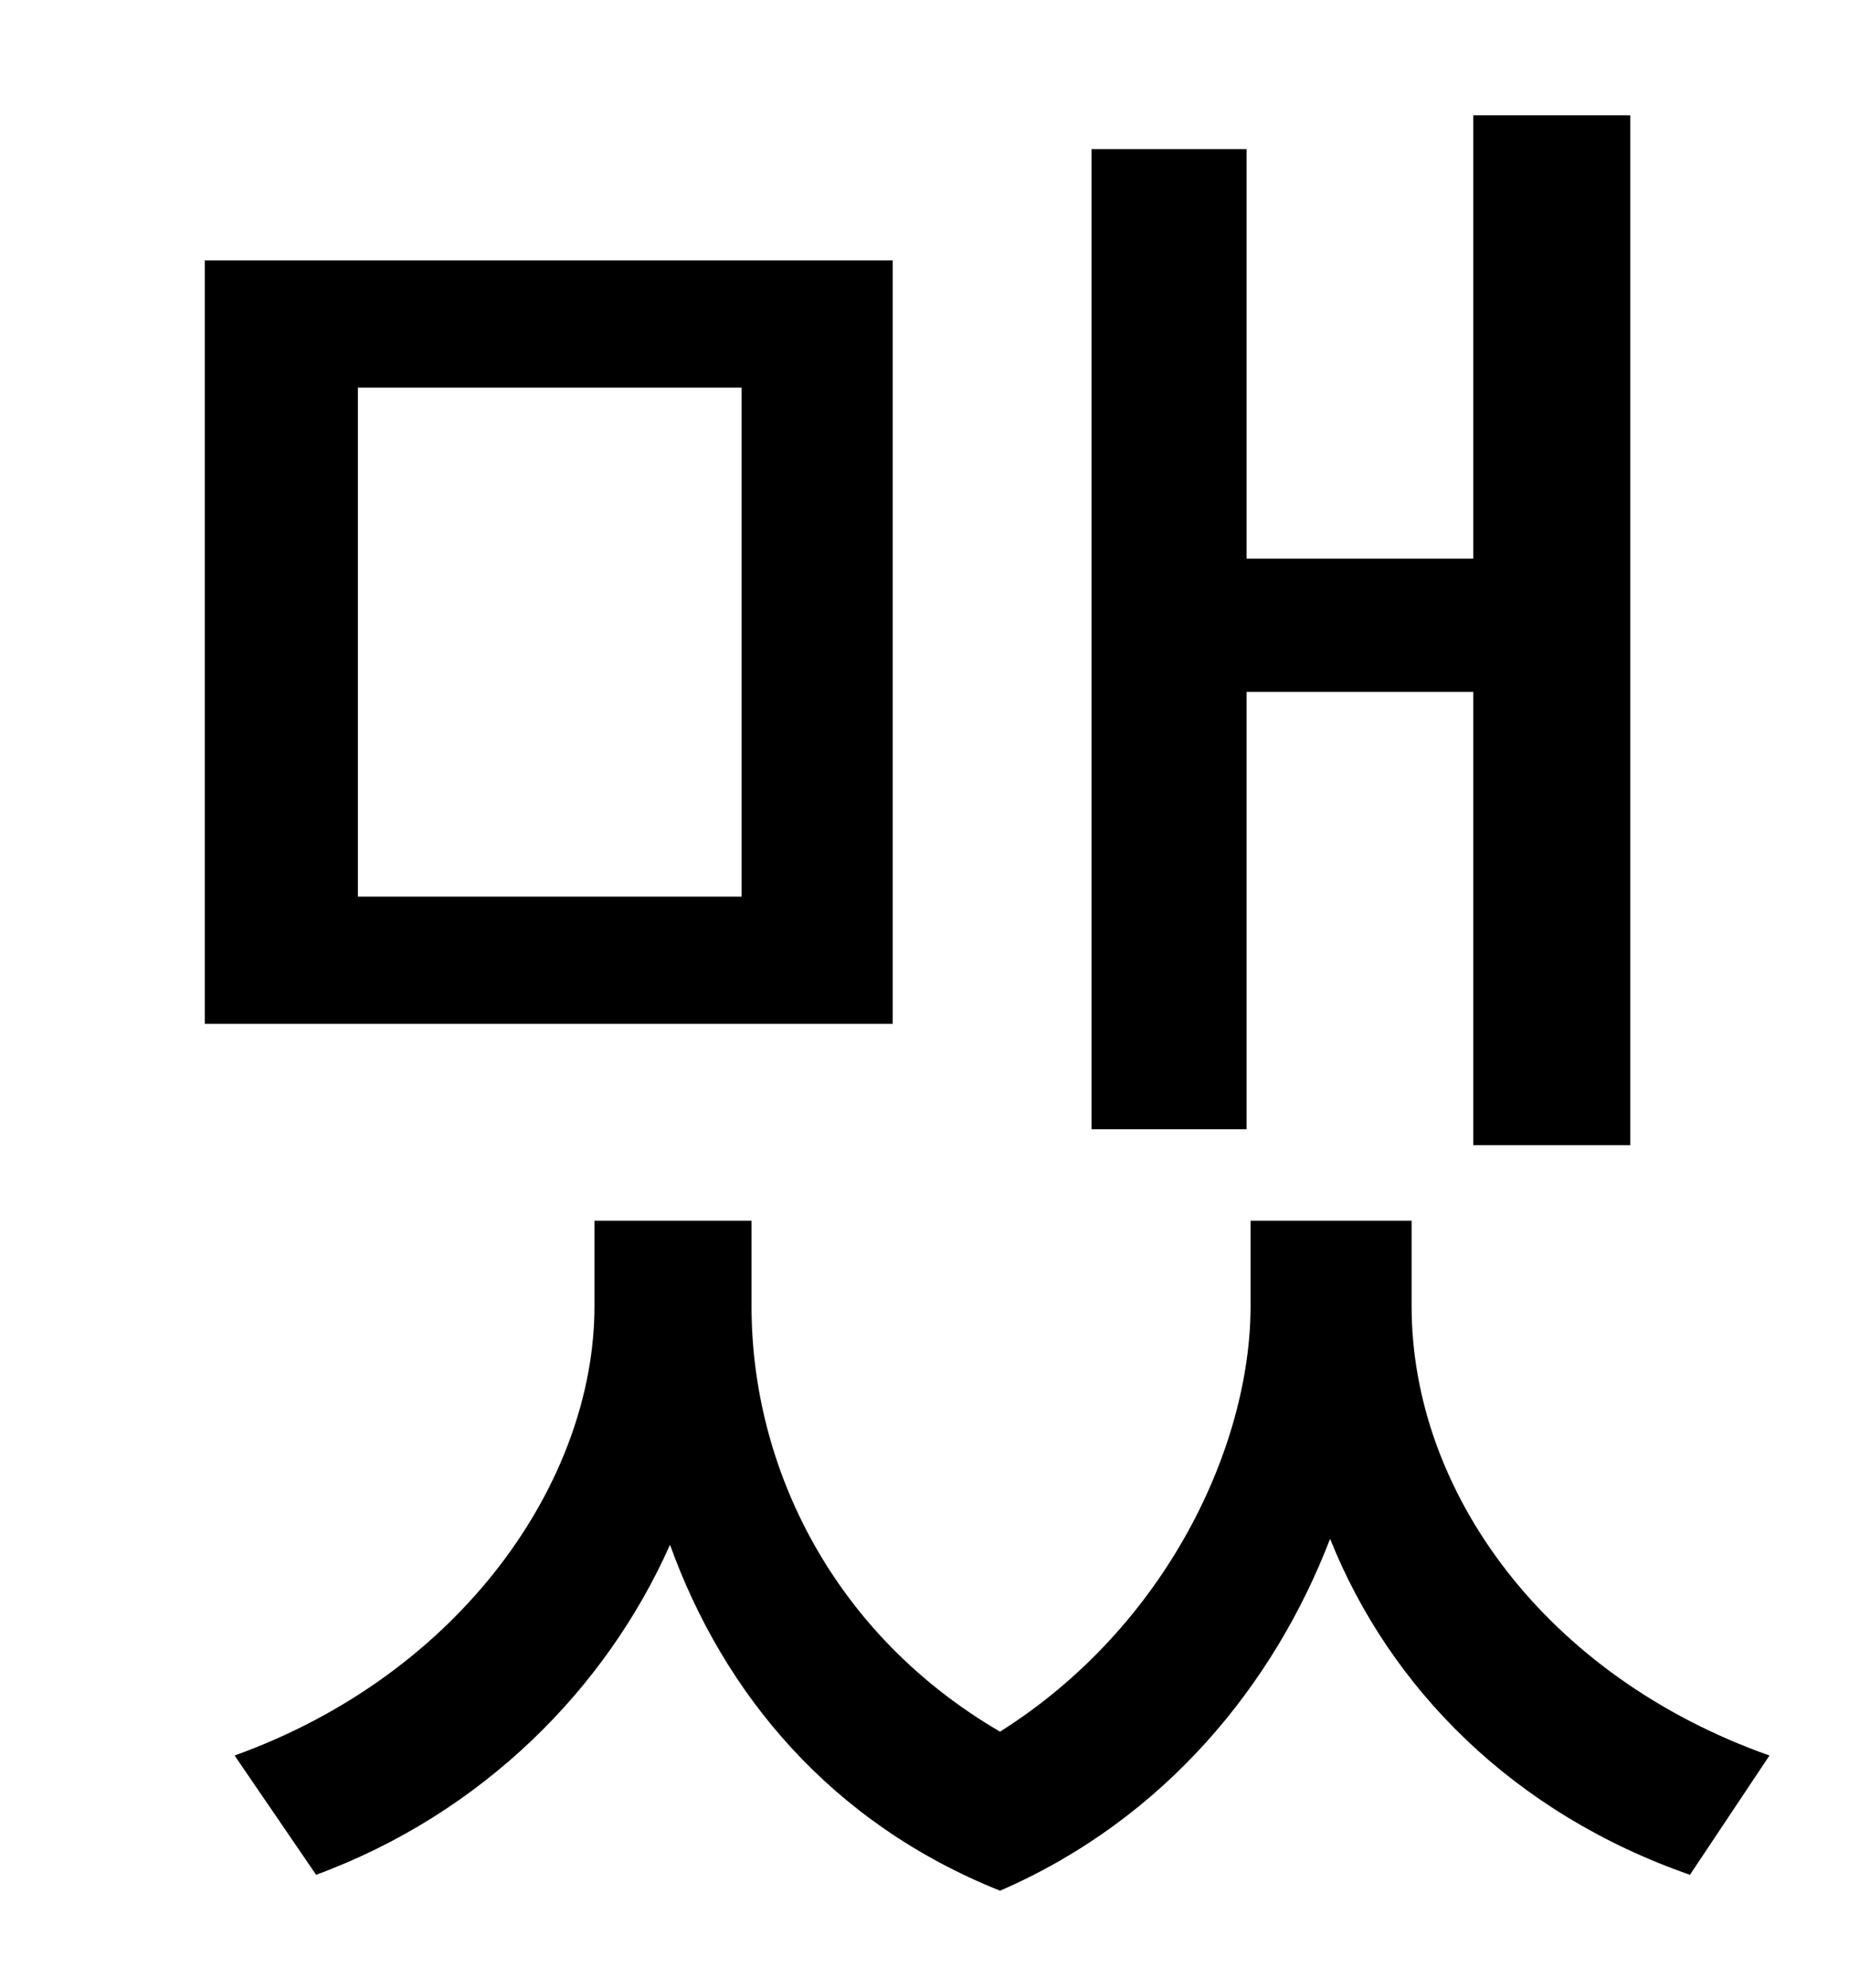 <?xml version="1.0" standalone="no"?>
<!DOCTYPE svg PUBLIC "-//W3C//DTD SVG 1.1//EN" "http://www.w3.org/Graphics/SVG/1.1/DTD/svg11.dtd" >
<svg xmlns="http://www.w3.org/2000/svg" xmlns:xlink="http://www.w3.org/1999/xlink" version="1.1" viewBox="-10 0 930 1000">
   <path fill="currentColor"
d="M617 348v220h-78v-493h78v206h114v-223h79v518h-79v-228h-114zM363 451v-256h-193v256h193zM439 131v384h-346v-384h346zM700 614v43c0 93 67 186 180 226l-40 60c-89 -31 -151 -94 -181 -169c-28 73 -83 141 -166 177c-85 -34 -139 -99 -166 -174
c-32 72 -94 135 -178 166l-41 -60c114 -41 181 -138 181 -226v-43h79v43c0 81 41 165 125 214c84 -53 126 -144 126 -214v-43h81z" />
</svg>
